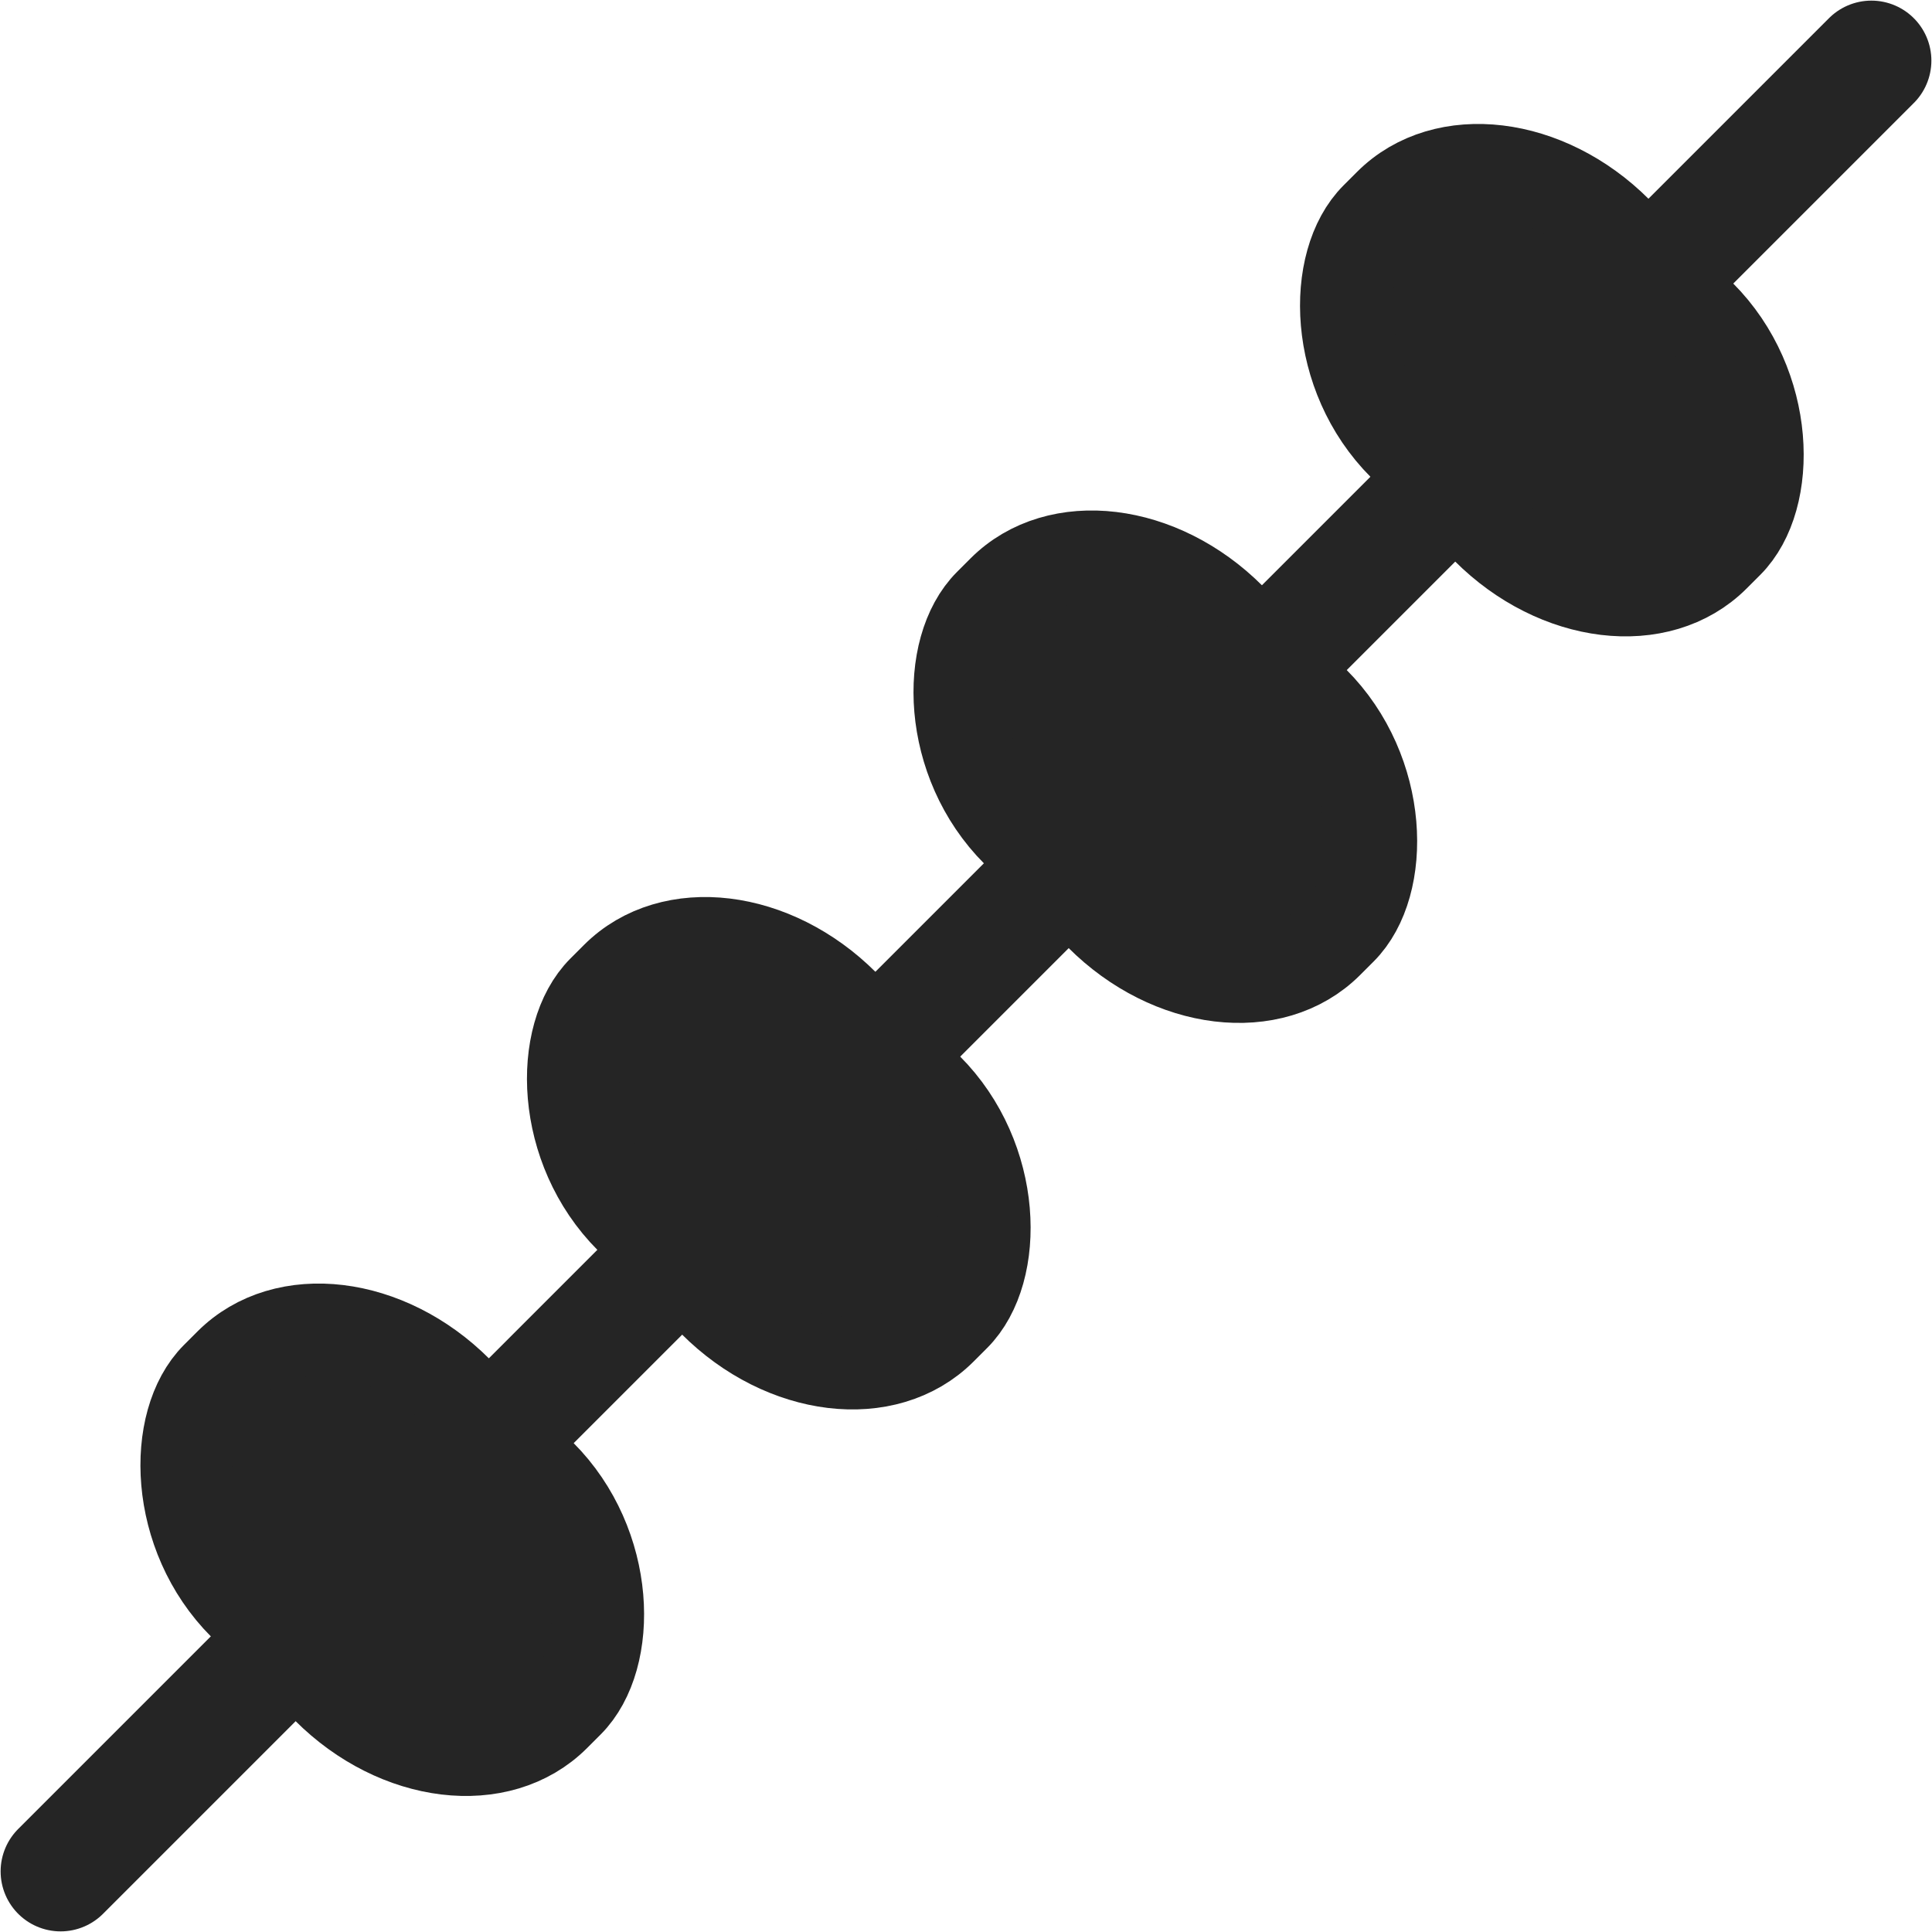 <svg xmlns="http://www.w3.org/2000/svg" width="100" height="100" viewBox="0 0 26.458 26.458"><g transform="translate(0 -270.542)" stroke="#252525" stroke-linecap="round" stroke-miterlimit="3.9"><path d="M.83 296.17l24.798-24.798" fill="none" stroke-width="1.643"/><rect ry="1.932" rx="2.463" y="177.894" x="206.738" height="4.124" width="6.546" transform="rotate(45)" fill="#252525" stroke-width="1.261"/><rect width="6.546" height="4.124" x="206.738" y="185.38" rx="2.463" ry="1.932" transform="rotate(45)" fill="#252525" stroke-width="1.261"/><rect ry="1.932" rx="2.463" y="192.866" x="206.738" height="4.124" width="6.546" transform="rotate(45)" fill="#252525" stroke-width="1.261"/><rect width="6.546" height="4.124" x="206.738" y="200.352" rx="2.463" ry="1.932" transform="rotate(45)" fill="#252525" stroke-width="1.261"/></g></svg>